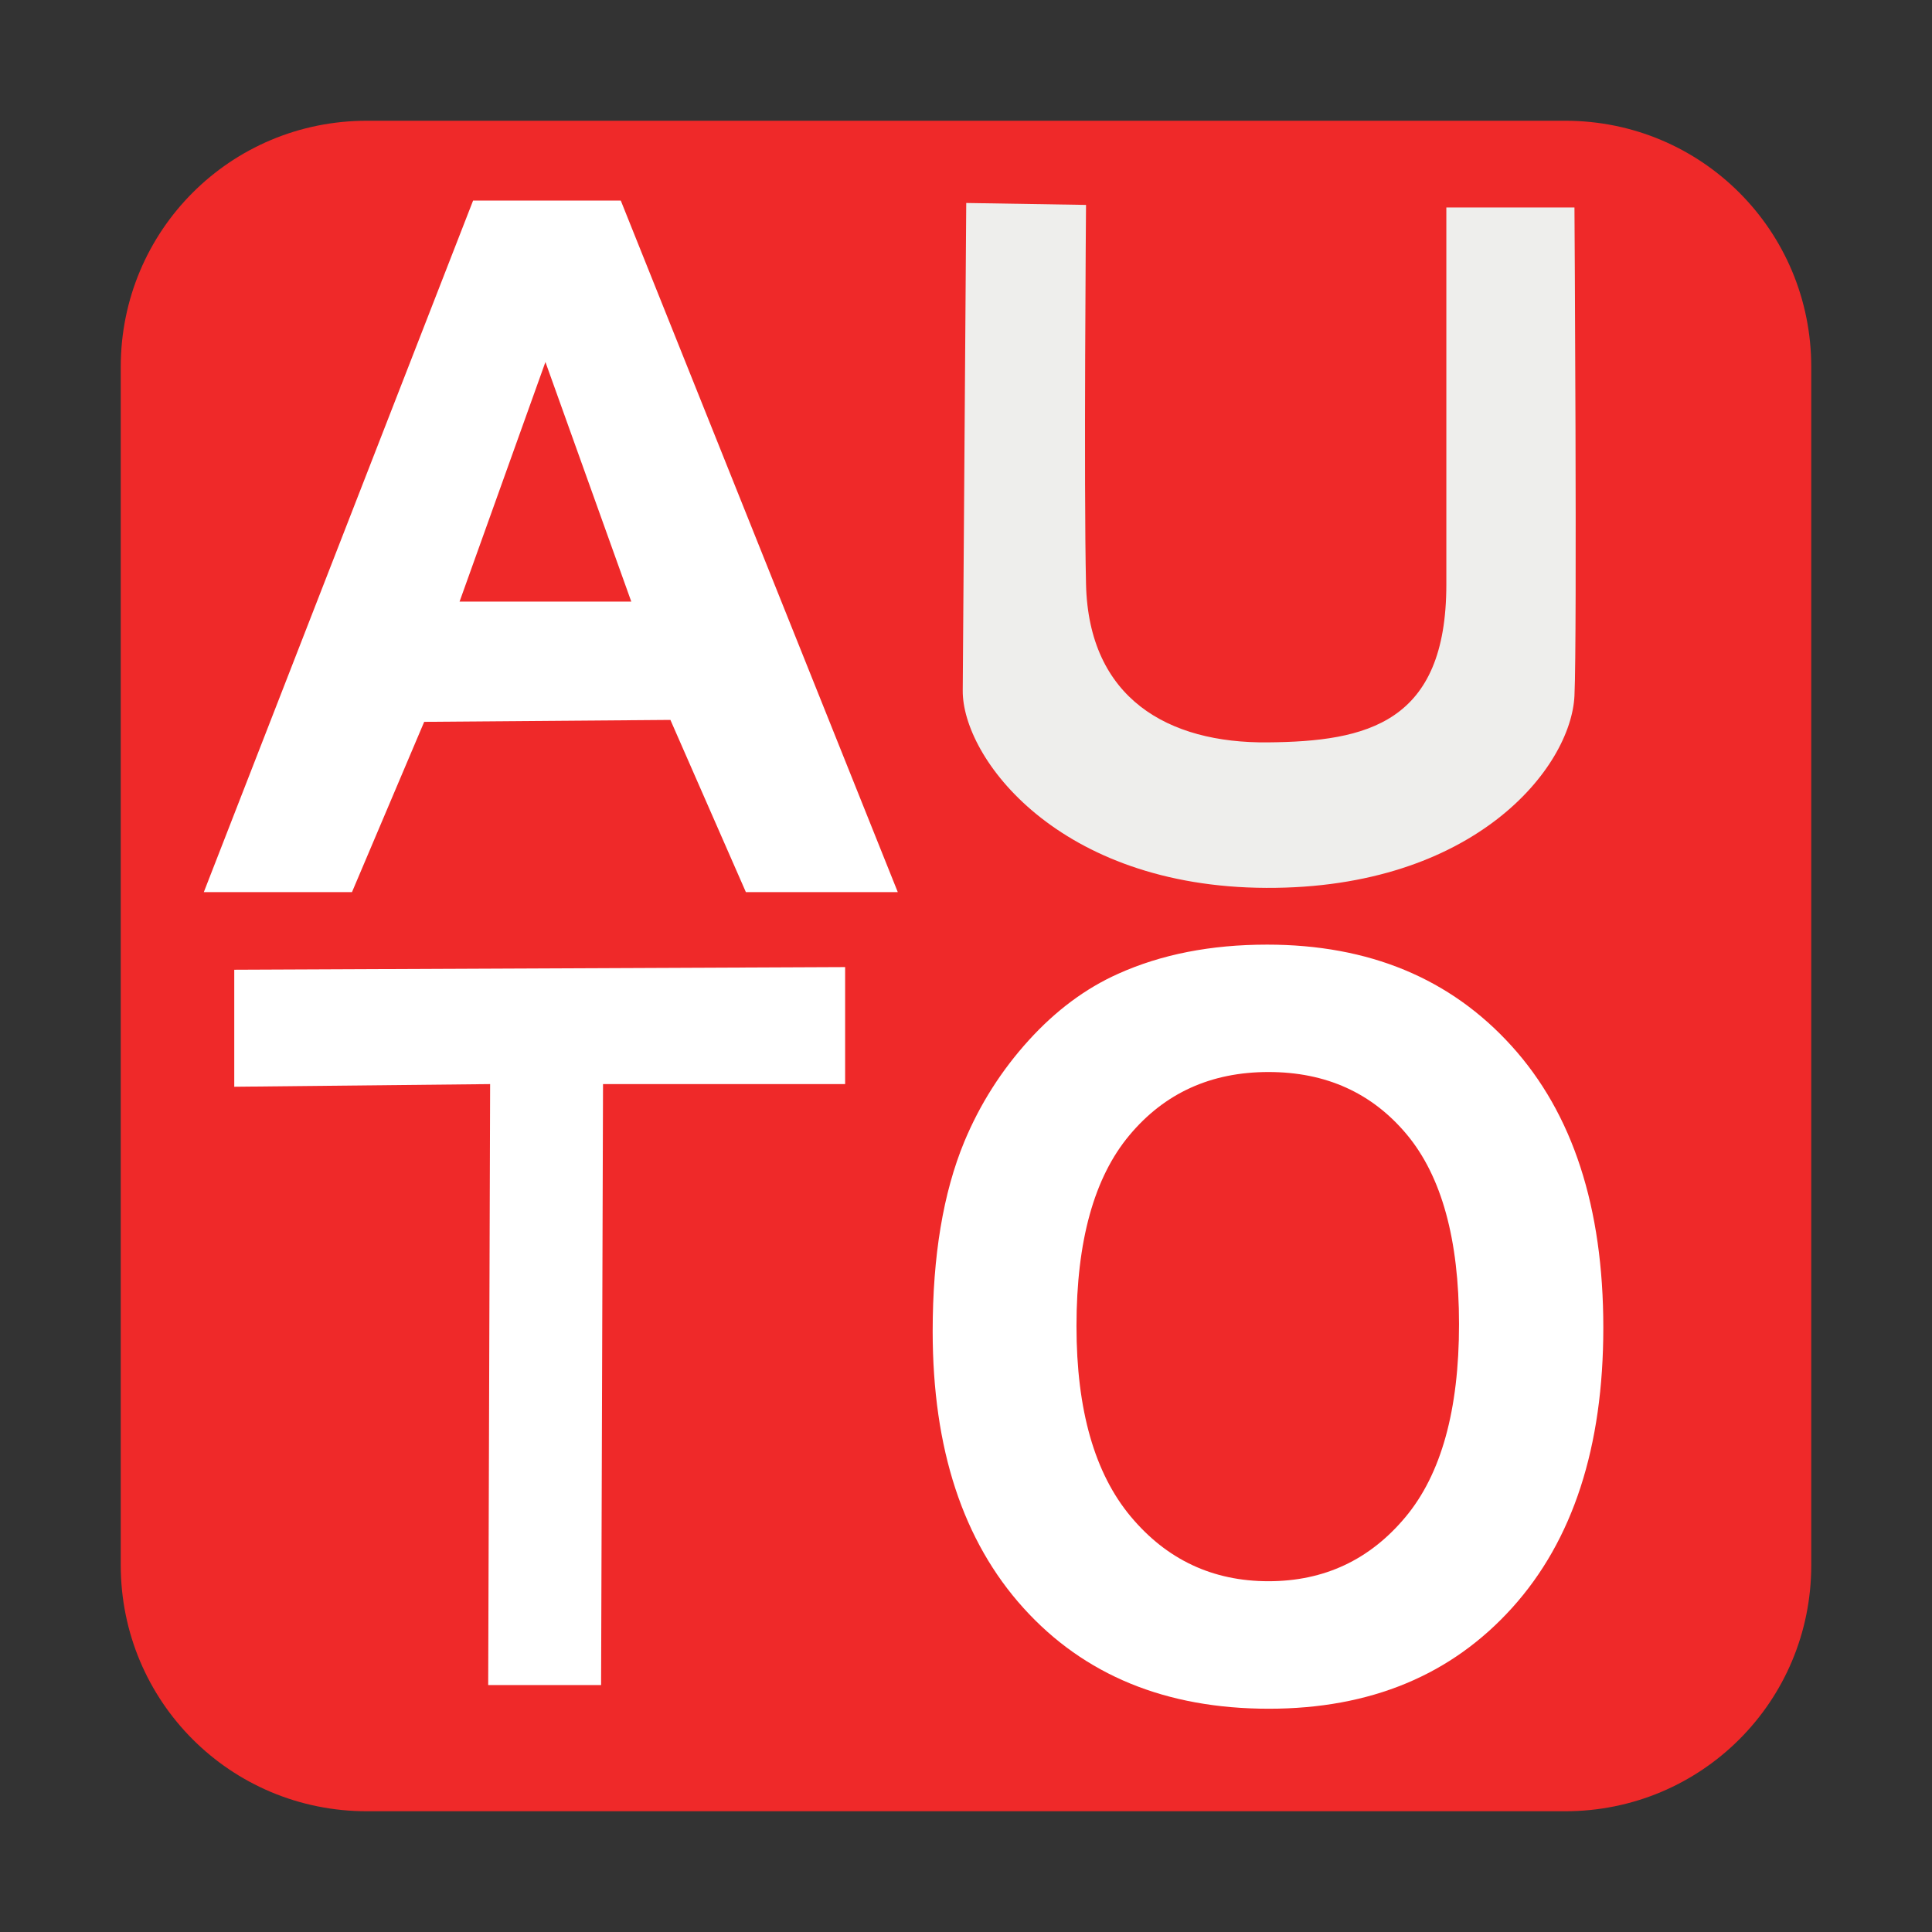 <?xml version="1.0" encoding="UTF-8" standalone="no"?>
<!-- Created with Inkscape (http://www.inkscape.org/) -->

<svg
   xmlns:dc="http://purl.org/dc/elements/1.1/"
   xmlns:cc="http://creativecommons.org/ns#"
   xmlns:rdf="http://www.w3.org/1999/02/22-rdf-syntax-ns#"
   xmlns:svg="http://www.w3.org/2000/svg"
   xmlns="http://www.w3.org/2000/svg"
   xmlns:sodipodi="http://sodipodi.sourceforge.net/DTD/sodipodi-0.dtd"
   xmlns:inkscape="http://www.inkscape.org/namespaces/inkscape"
   width="16"
   height="16"
   id="svg3361"
   version="1.1"
   inkscape:version="0.48.5 r10040"
   viewBox="0 0 16 16"
   sodipodi:docname="auto.svg">
  <rect x="0" y="0" width="16" height="16" fill="#333333" stroke="none"/>
  <defs
     id="defs3363" />
  <sodipodi:namedview
     id="base"
     pagecolor="#ffffff"
     bordercolor="#666666"
     borderopacity="1.0"
     inkscape:pageopacity="0.0"
     inkscape:pageshadow="2"
     inkscape:zoom="45.254834"
     inkscape:cx="7.8204073"
     inkscape:cy="7.692825"
     inkscape:current-layer="layer1"
     showgrid="true"
     inkscape:document-units="px"
     inkscape:grid-bbox="true"
     inkscape:window-width="2560"
     inkscape:window-height="1537"
     inkscape:window-x="-8"
     inkscape:window-y="-8"
     inkscape:window-maximized="1"
     inkscape:snap-global="false">
    <inkscape:grid
       type="xygrid"
       id="grid9529"
       empspacing="5"
       visible="true"
       enabled="true"
       snapvisiblegridlinesonly="true" />
  </sodipodi:namedview>
  <g
     id="layer1"
     inkscape:label="Layer 1"
     inkscape:groupmode="layer"
     transform="translate(0,-48)">
    <path
       style="color:#000000;fill:#ef2929;fill-opacity:1;fill-rule:nonzero;stroke:none;stroke-width:2;marker:none;visibility:visible;display:inline;overflow:visible;enable-background:accumulate"
       d="m 3.038,49 9.925,0 C 14.091,49 15,49.909 15,51.038 l 0,9.925 C 15,62.091 14.091,63 12.962,63 L 3.038,63 C 1.909,63 1,62.091 1,60.962 L 1,51.038 C 1,49.909 1.909,49 3.038,49 z"
       id="rect9527" />
    <path
       inkscape:connector-curvature="0"
       id="path9542"
       style="font-size:8px;font-style:normal;font-weight:bold;line-height:125%;letter-spacing:0px;word-spacing:0px;fill:#ffffff;fill-opacity:1;stroke:none;font-family:Sans;-inkscape-font-specification:Sans Bold"
       d="m 4.043,61.955 0.016,-4.977 -2.119,0.022 0,-0.969 5.059,-0.022 0,0.969 -2.005,0 -0.016,4.977 z"
       sodipodi:nodetypes="ccccccccc" />
    <path
       inkscape:connector-curvature="0"
       id="path9544"
       style="font-size:8px;font-style:normal;font-weight:bold;line-height:125%;letter-spacing:0px;word-spacing:0px;fill:#ffffff;fill-opacity:1;stroke:none;font-family:Sans;-inkscape-font-specification:Sans Bold"
       d="m 7.724,59.025 c 0,-0.623 0.087,-1.147 0.262,-1.57 0.13,-0.312 0.308,-0.591 0.533,-0.839 0.225,-0.248 0.472,-0.431 0.74,-0.551 0.357,-0.161 0.768,-0.242 1.234,-0.242 0.844,6e-6 1.519,0.28 2.025,0.839 0.507,0.559 0.76,1.337 0.76,2.333 -6e-6,0.988 -0.251,1.761 -0.754,2.319 -0.503,0.558 -1.174,0.837 -2.016,0.837 -0.852,0 -1.529,-0.278 -2.031,-0.833 C 7.975,60.763 7.724,59.999 7.724,59.025 z m 1.191,-0.042 c -2e-6,0.693 0.15,1.218 0.449,1.576 0.299,0.358 0.68,0.536 1.141,0.536 0.461,1e-6 0.839,-0.177 1.135,-0.532 0.296,-0.355 0.443,-0.887 0.443,-1.597 -4e-6,-0.701 -0.144,-1.224 -0.432,-1.57 -0.288,-0.345 -0.67,-0.518 -1.146,-0.518 -0.477,6e-6 -0.861,0.175 -1.152,0.524 -0.292,0.349 -0.438,0.876 -0.438,1.58 z" />
    <path
       inkscape:connector-curvature="0"
       id="path9538"
       style="font-size:8px;font-style:normal;font-weight:bold;line-height:125%;letter-spacing:0px;word-spacing:0px;fill:#ffffff;fill-opacity:1;stroke:none;font-family:Sans;-inkscape-font-specification:Sans Bold"
       d="m 7.435,55.388 -1.258,0 -0.625,-1.426 -2.039,0.016 -0.598,1.41 -1.227,0 2.23,-5.727 1.223,0 z m -2.207,-2.406 -0.711,-1.984 -0.711,1.984 z"
       sodipodi:nodetypes="ccccccccccccc" />
    <path
       style="fill:#eeeeec;stroke:none"
       d="m 8.002,49.681 0.992,0.016 c 0,0 -0.019,2.322 0,3.141 0.022,0.948 0.681,1.318 1.504,1.31 0.823,-0.007 1.48,-0.159 1.48,-1.308 l 0,-3.122 1.061,0 c 0,0 0.023,3.553 0,4.044 -0.028,0.596 -0.828,1.598 -2.552,1.591 -1.724,-0.007 -2.519,-1.079 -2.514,-1.635 z"
       id="path9565"
       inkscape:connector-curvature="0"
       sodipodi:nodetypes="ccszsccszsc" />
  </g>
</svg>
